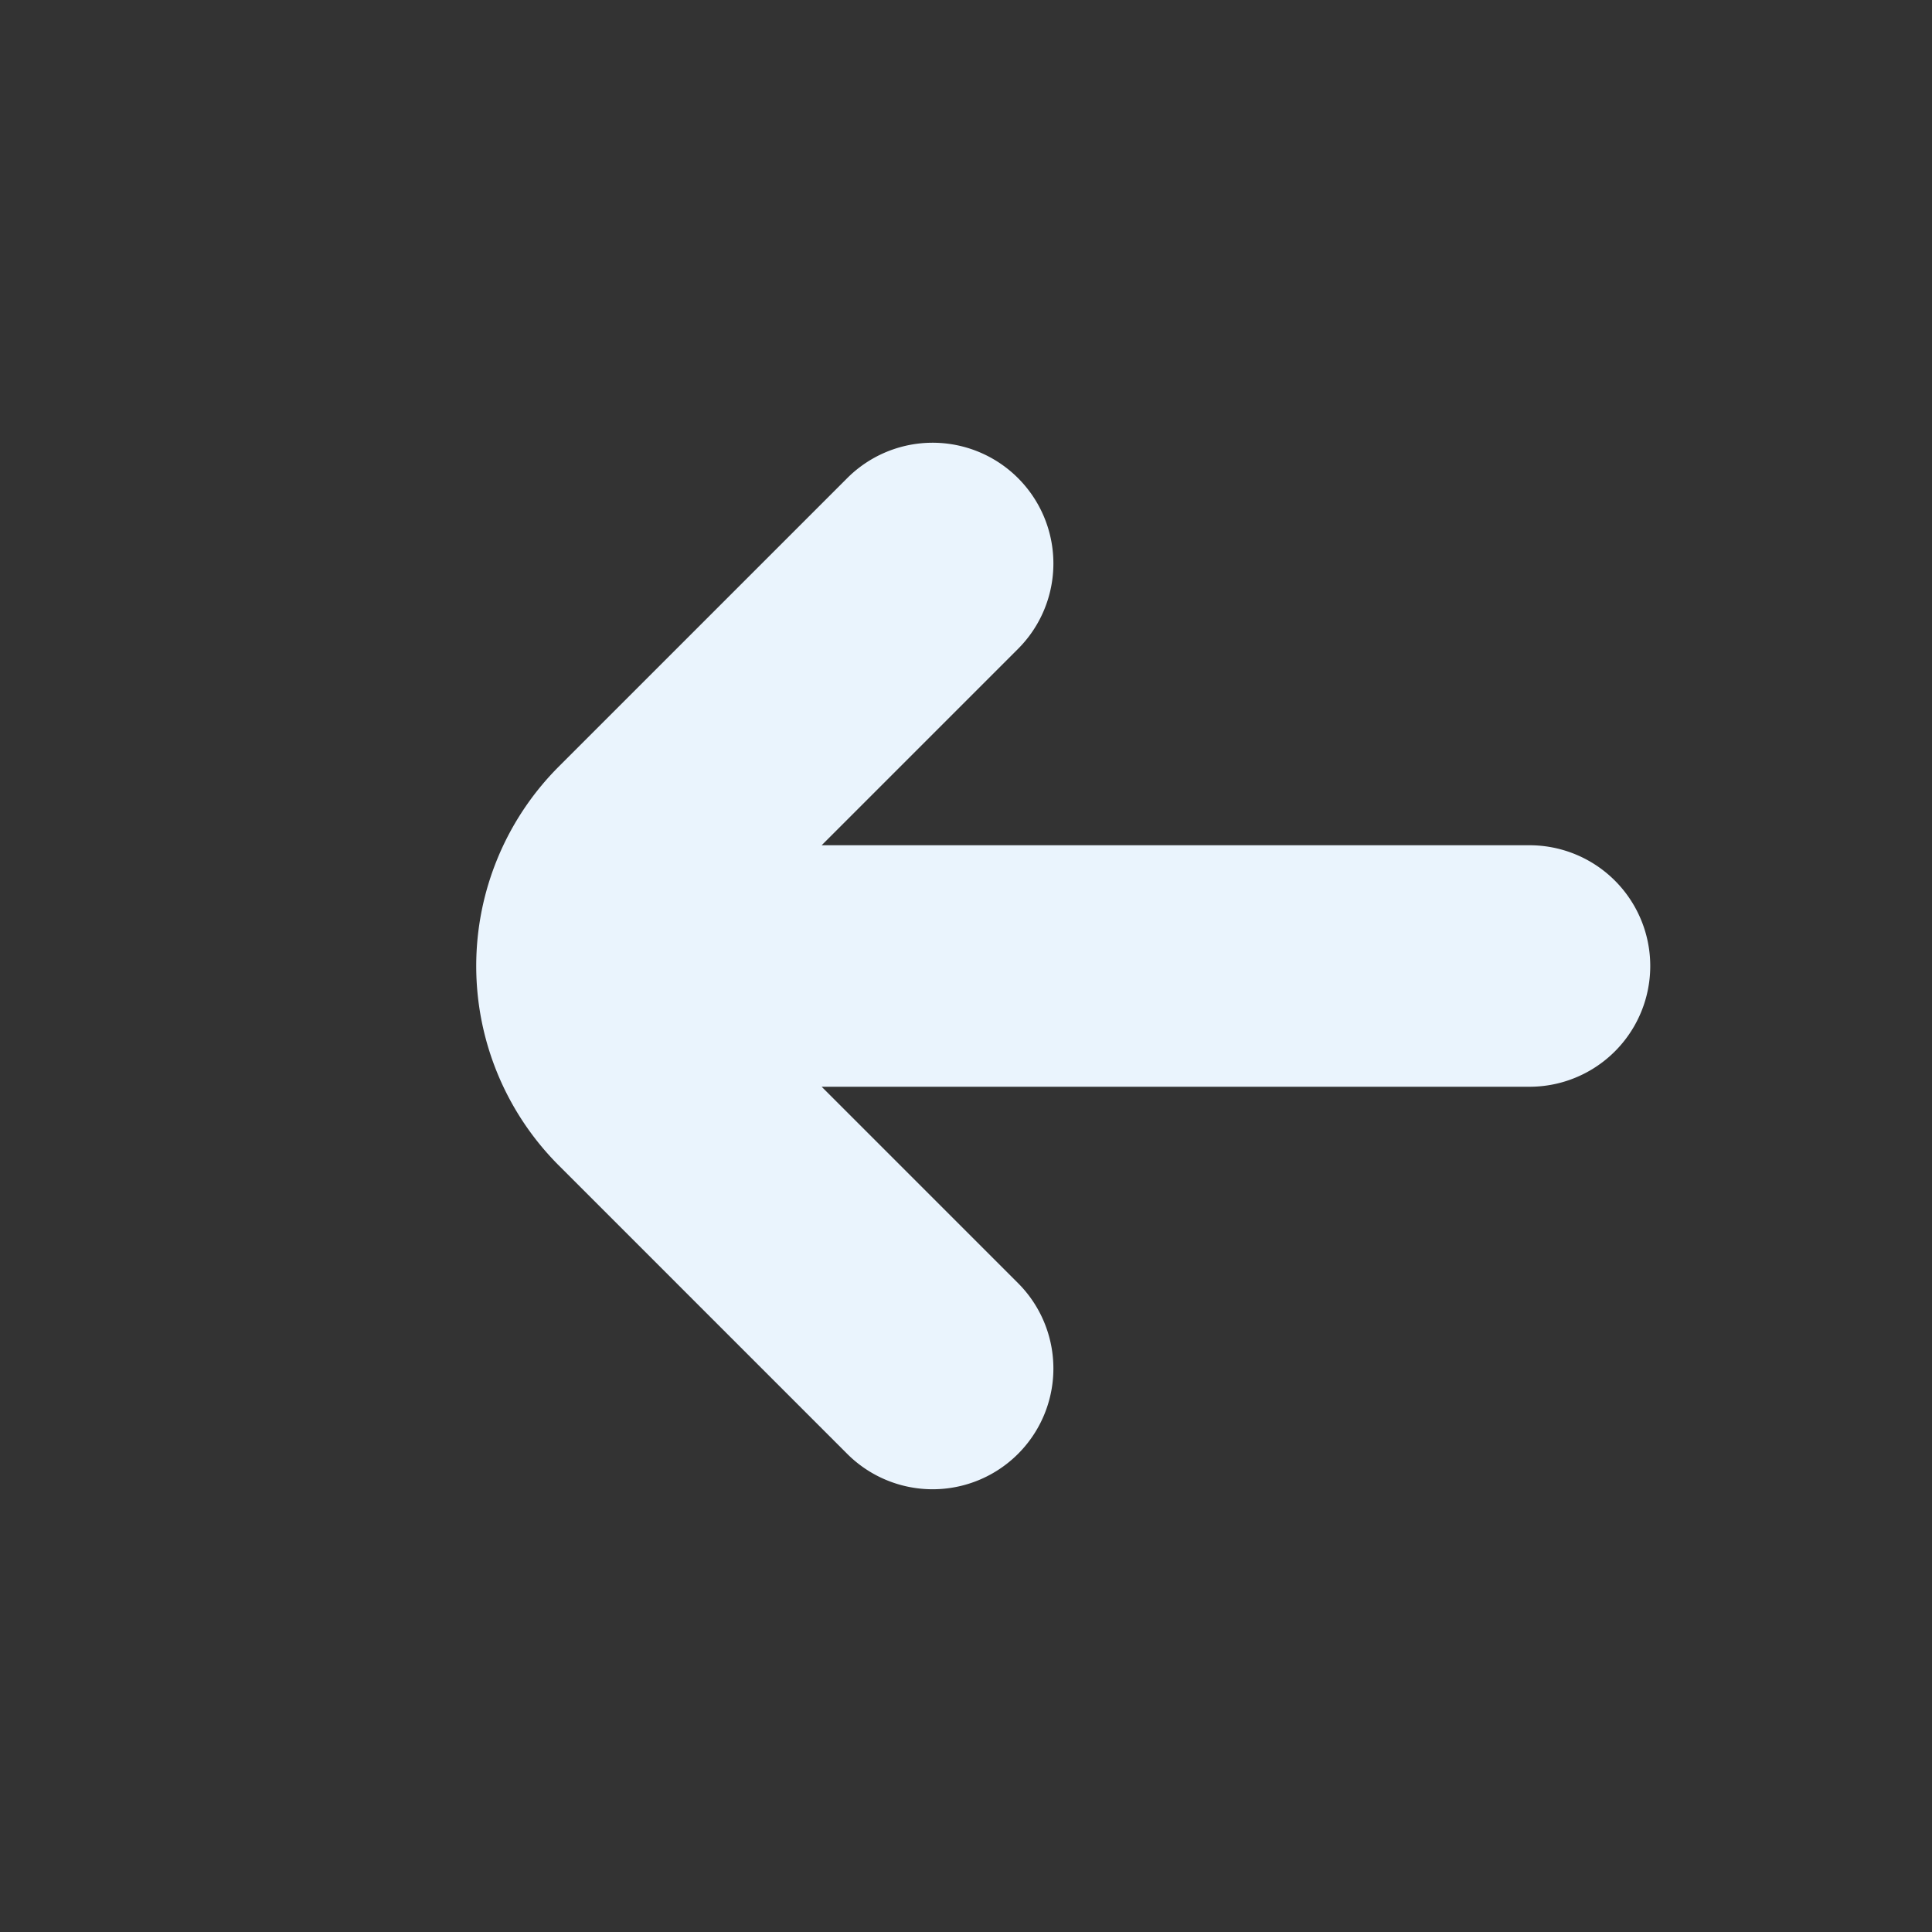 <?xml version="1.0" encoding="UTF-8"?>
<svg xmlns="http://www.w3.org/2000/svg" id="Bold" fill="#EAF4FD" viewBox="0 0 24 24" >
<rect x="0" y="0" width="24" height="24" fill="#333333" stroke="none"/>
<path d="M19,10.5H10.207l2.439-2.439a1.5,1.5,0,0,0-2.121-2.122L6.939,9.525a3.505,3.505,0,0,0,0,4.95l3.586,3.586a1.5,1.5,0,0,0,2.121-2.122L10.207,13.5H19a1.5,1.5,0,0,0,0-3Z"/></svg>
